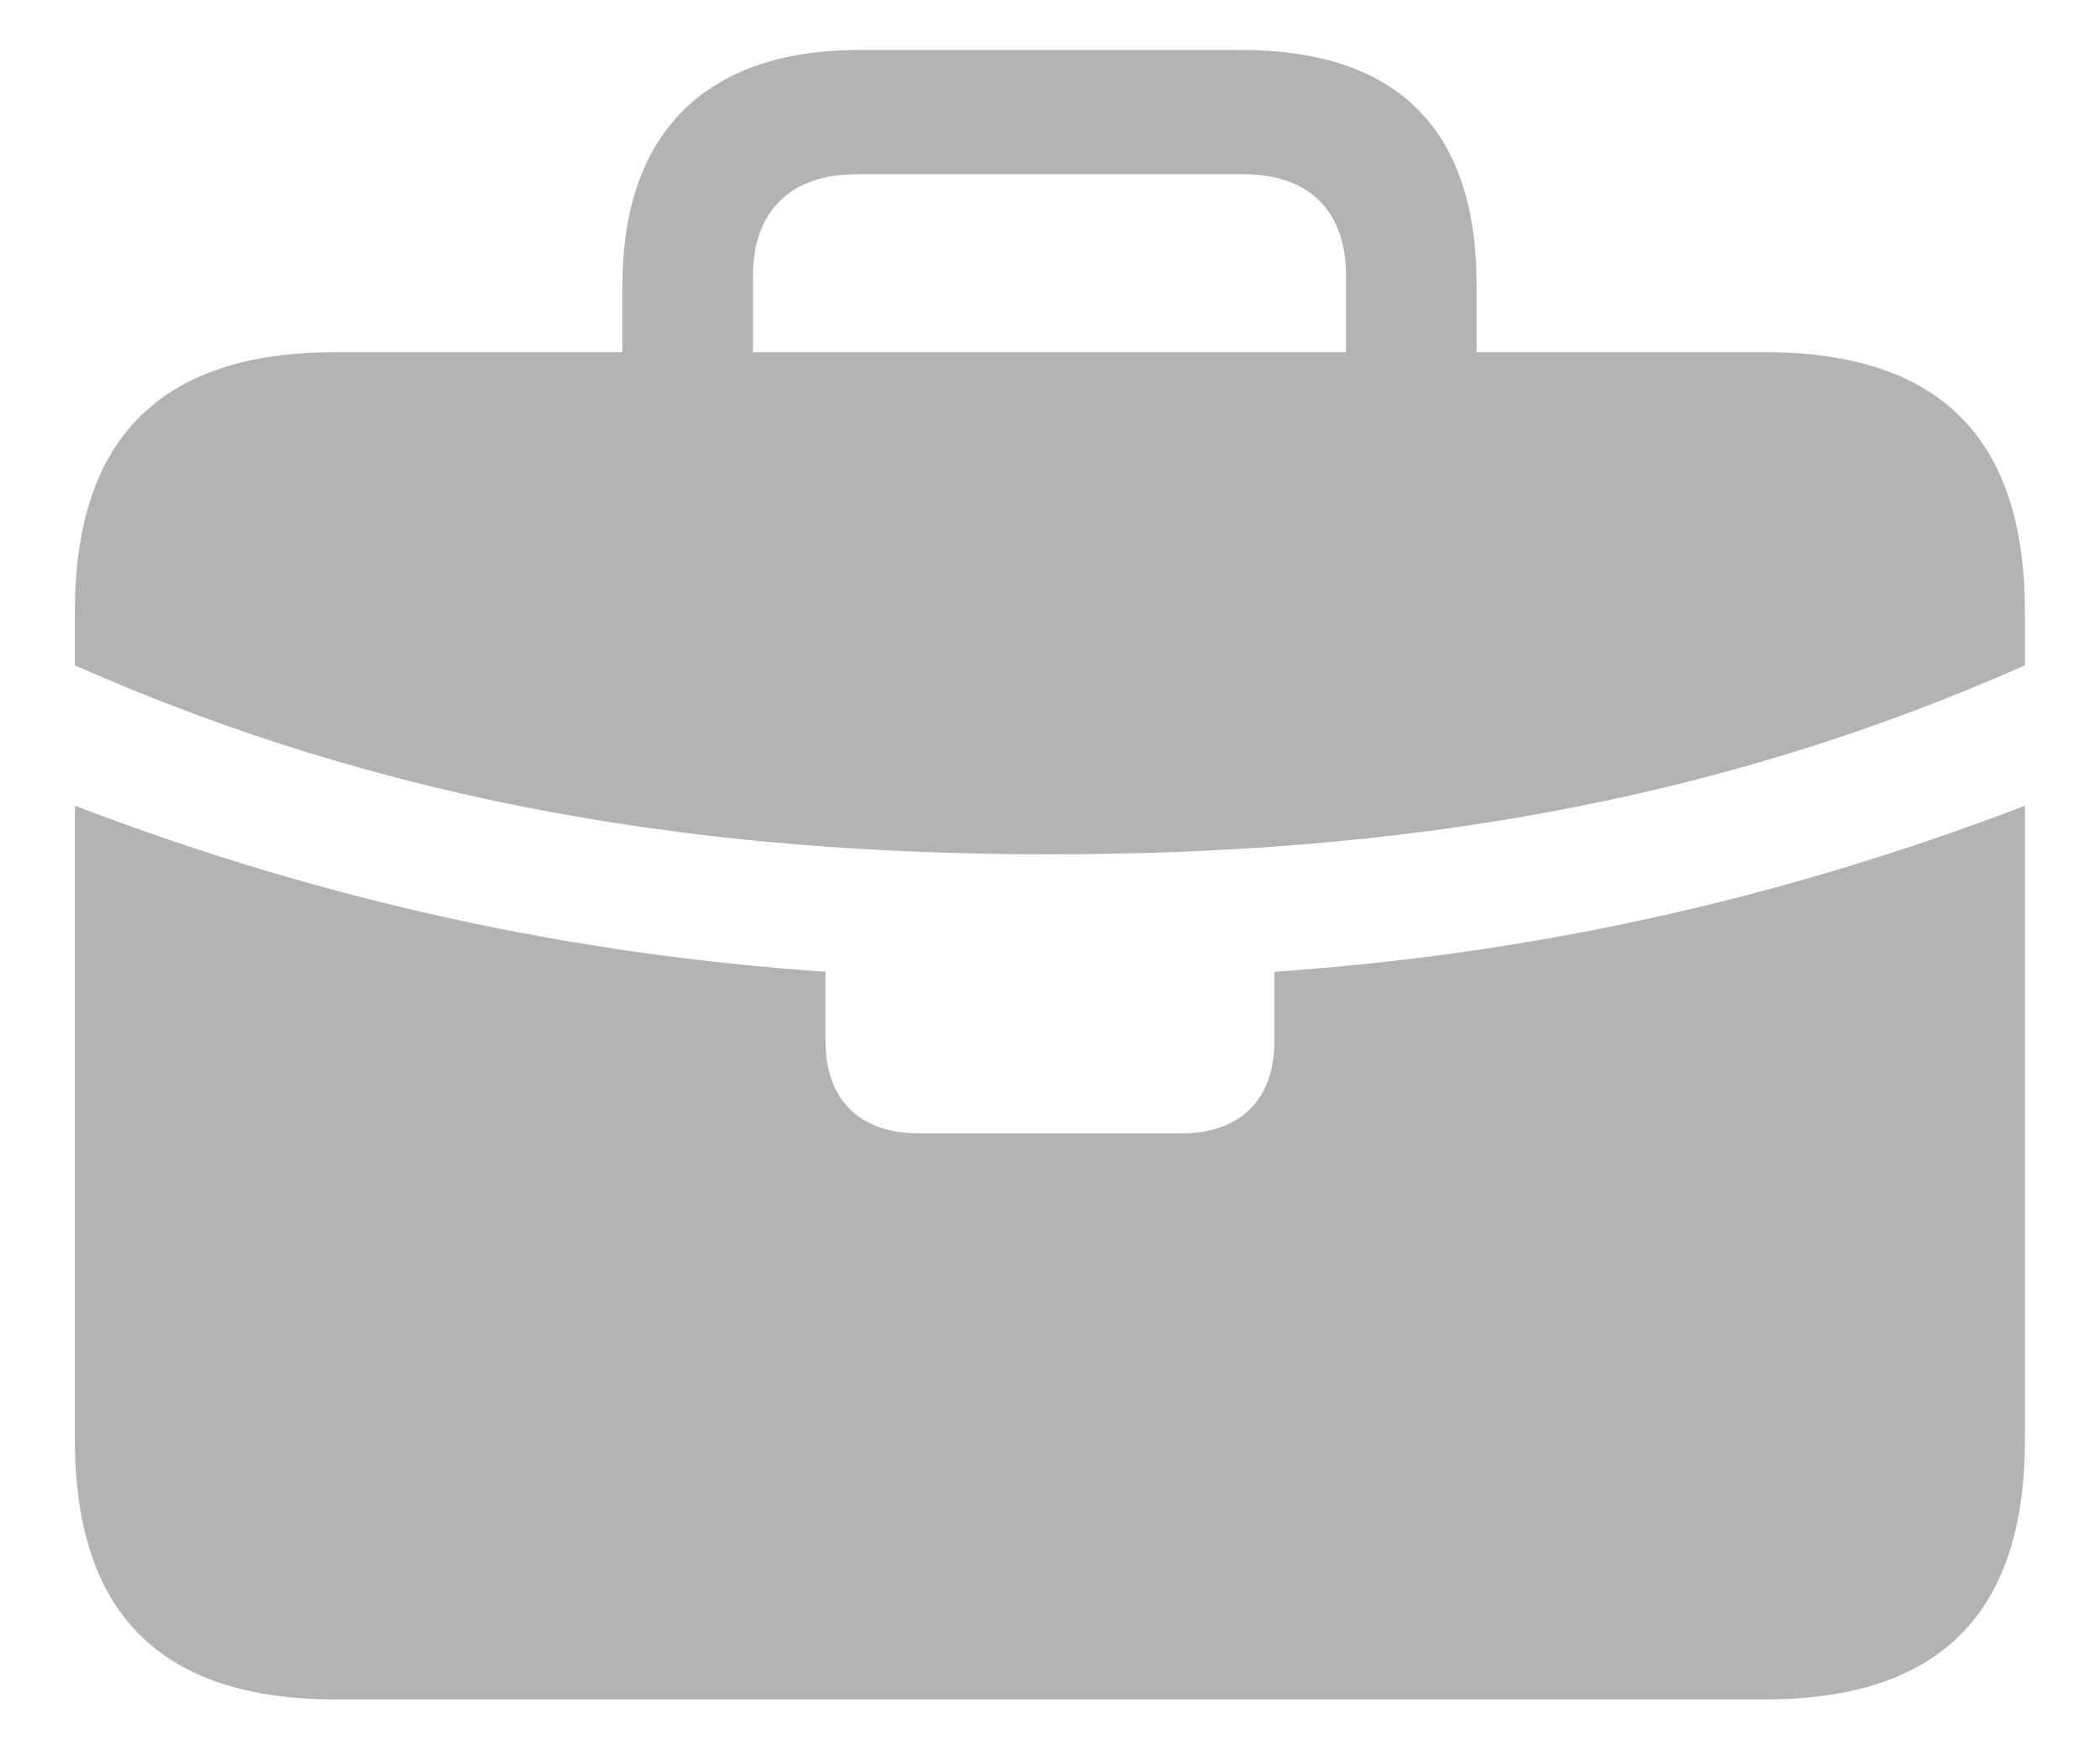 <svg width="24" height="20" viewBox="0 0 24 20" fill="none" xmlns="http://www.w3.org/2000/svg">
<g id="briefcase.fill">
<g id="Group">
<path id="Vector" d="M10.502 12.951C9.829 12.951 9.434 12.572 9.434 11.891V11.104C6.604 10.909 3.783 10.326 0.856 9.207V7.603C4.457 9.197 8.067 9.762 11.995 9.762C15.932 9.762 19.542 9.197 23.142 7.603V9.207C20.216 10.326 17.395 10.909 14.565 11.104V11.891C14.565 12.572 14.17 12.951 13.496 12.951H10.502ZM3.831 19.419H20.168C22.16 19.419 23.142 18.446 23.142 16.453V6.99C23.142 4.996 22.16 4.024 20.168 4.024H3.831C1.848 4.024 0.856 4.996 0.856 6.99V16.453C0.856 18.446 1.848 19.419 3.831 19.419ZM7.114 4.87H8.606V3.148C8.606 2.409 9.039 1.991 9.79 1.991H14.209C14.96 1.991 15.383 2.409 15.383 3.148V4.85H16.875V3.255C16.875 1.427 15.922 0.571 14.18 0.571H9.809C8.163 0.571 7.114 1.427 7.114 3.255V4.87Z" fill="#B3B3B3"/>
</g>
</g>
</svg>

